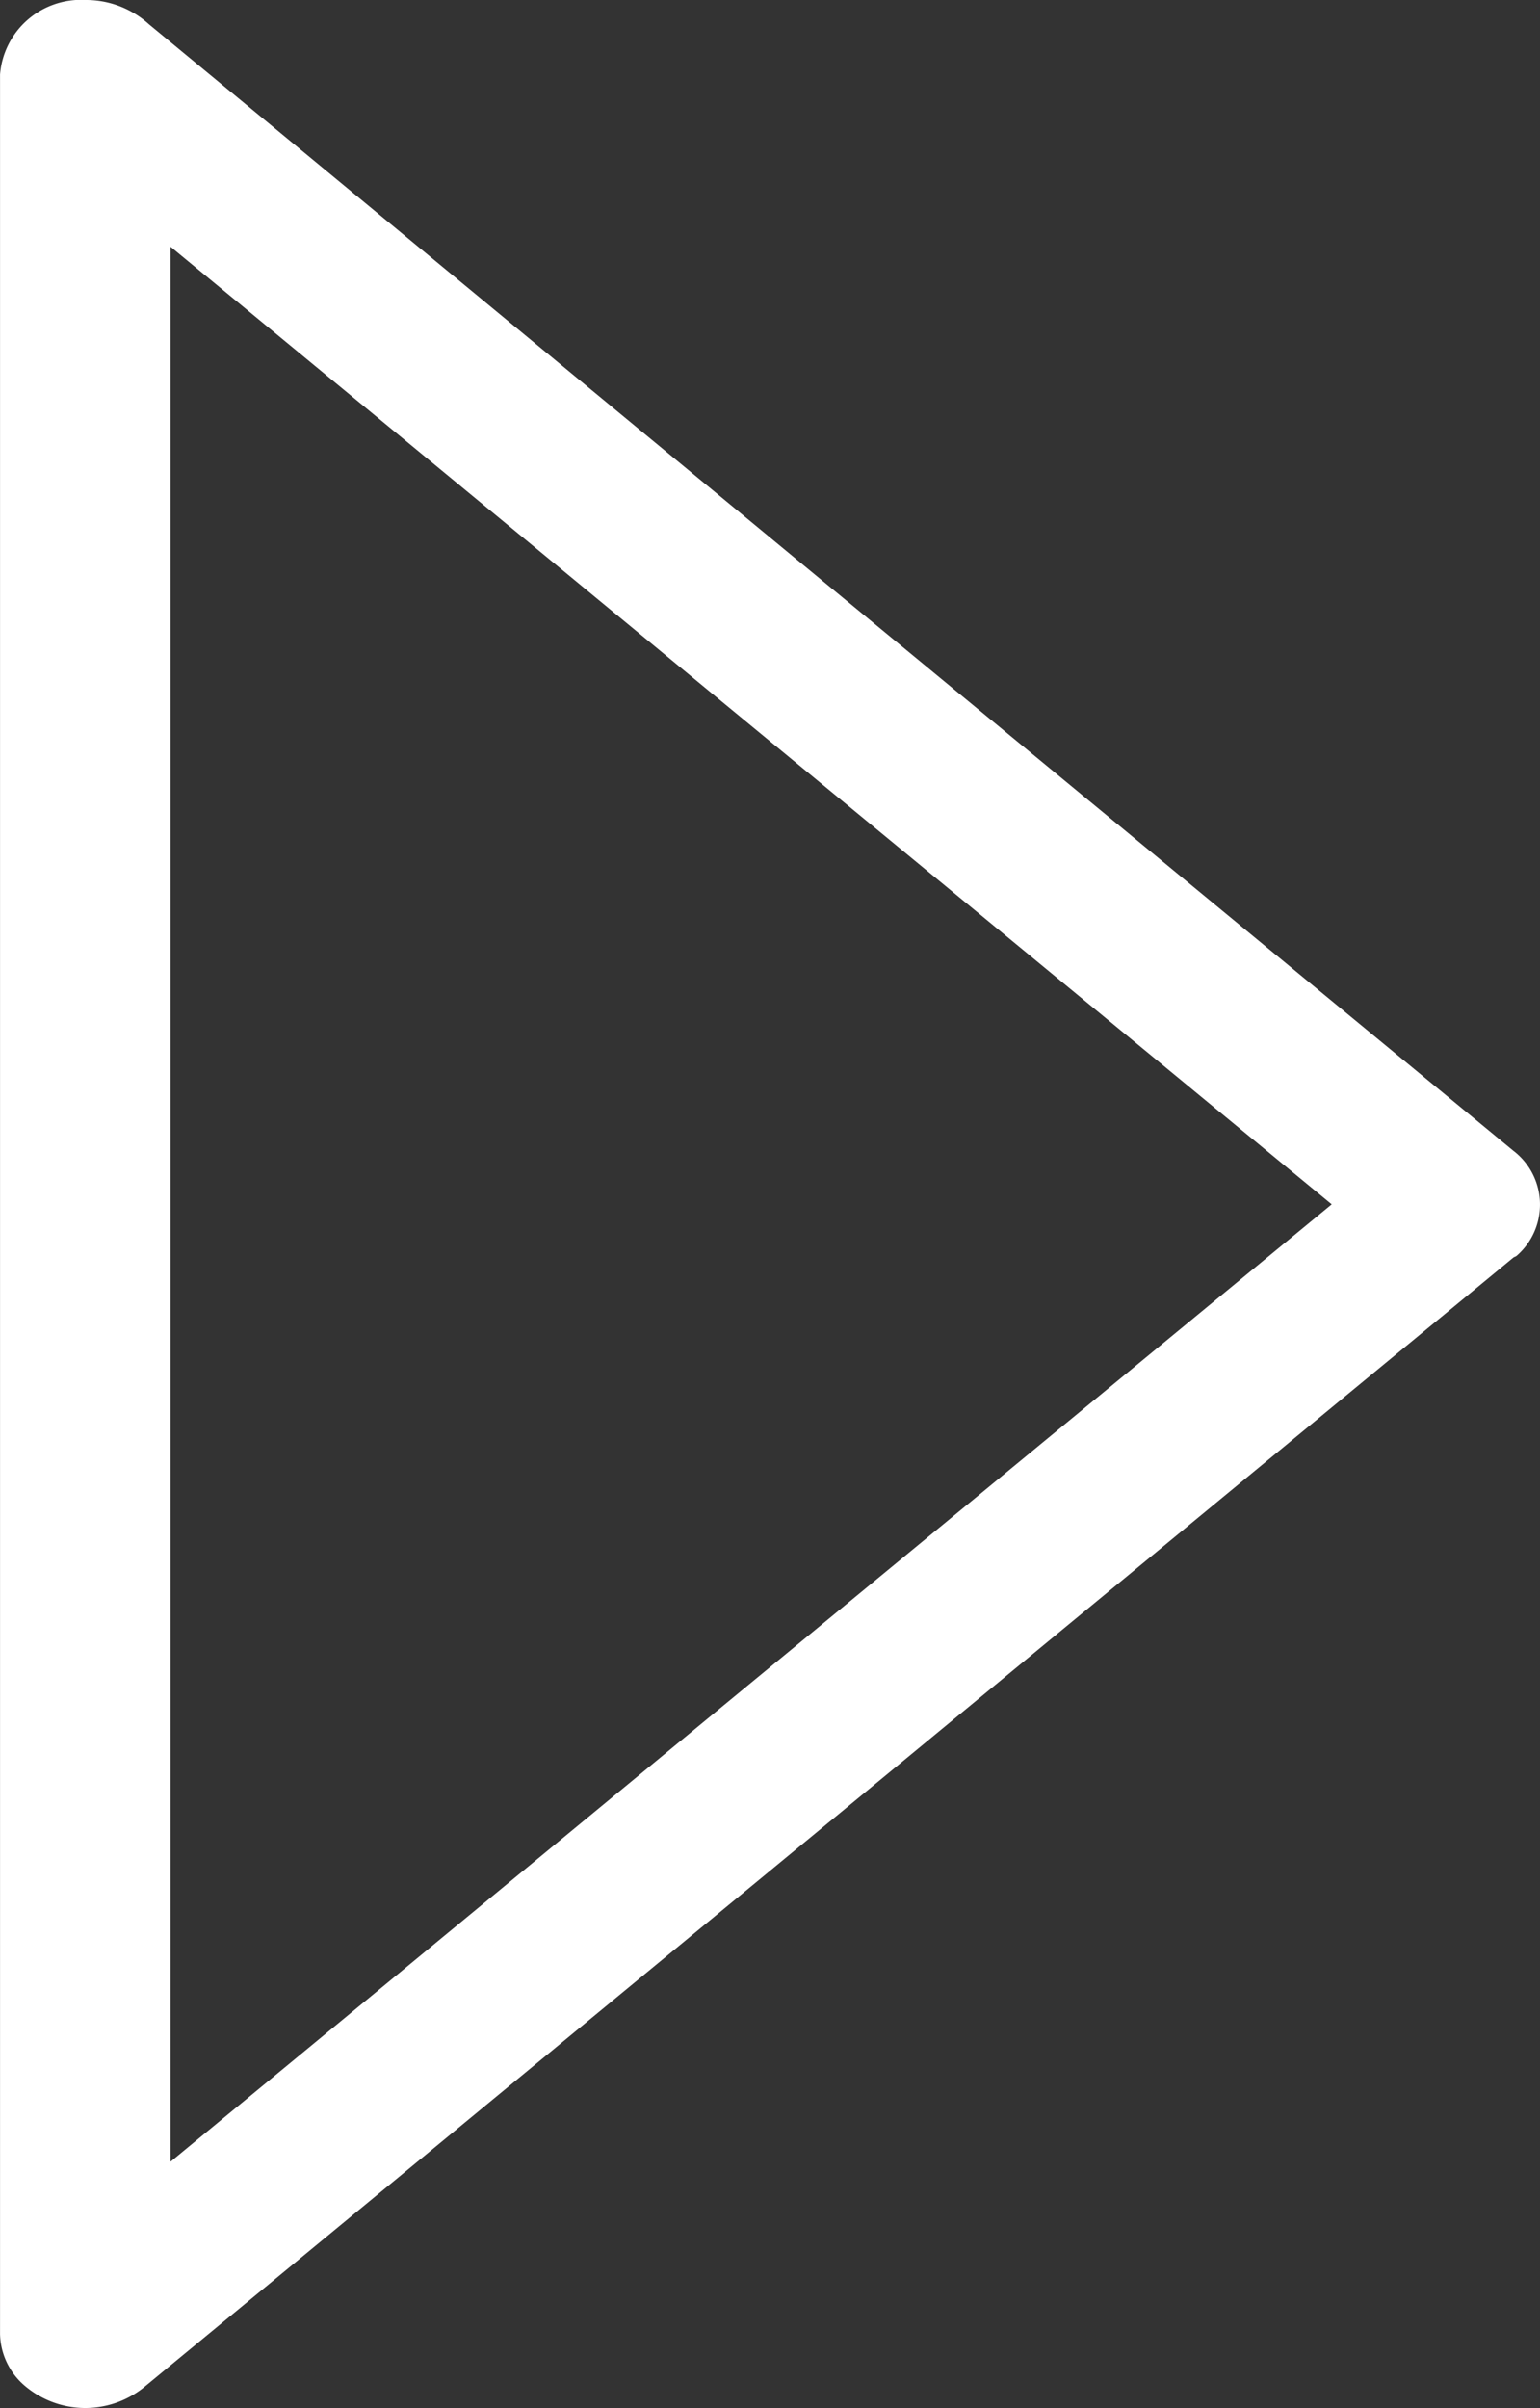 <svg xmlns="http://www.w3.org/2000/svg" width="36.591" height="57.184" viewBox="0 0 36.591 57.184">
  <rect x="0" y="0" width="36.591" height="57.184" fill="#333333" stroke="none"/>
  <path id="play-button" d="M44.053,29.868,27.785,43.281,11.518,56.694a2.222,2.222,0,0,1-2.845-.05A1.66,1.66,0,0,1,8.1,55.425h0V1.77A1.928,1.928,0,0,1,10.14,0a2.219,2.219,0,0,1,1.494.573L27.785,13.912,44.053,27.325a1.609,1.609,0,0,1,.087,2.493c-.029.027-.058.027-.087.05ZM25,40.74,39.741,28.6,25,16.455,12.151,5.859V51.336Z" transform="translate(-8.099)" fill="#fff"/>
</svg>
